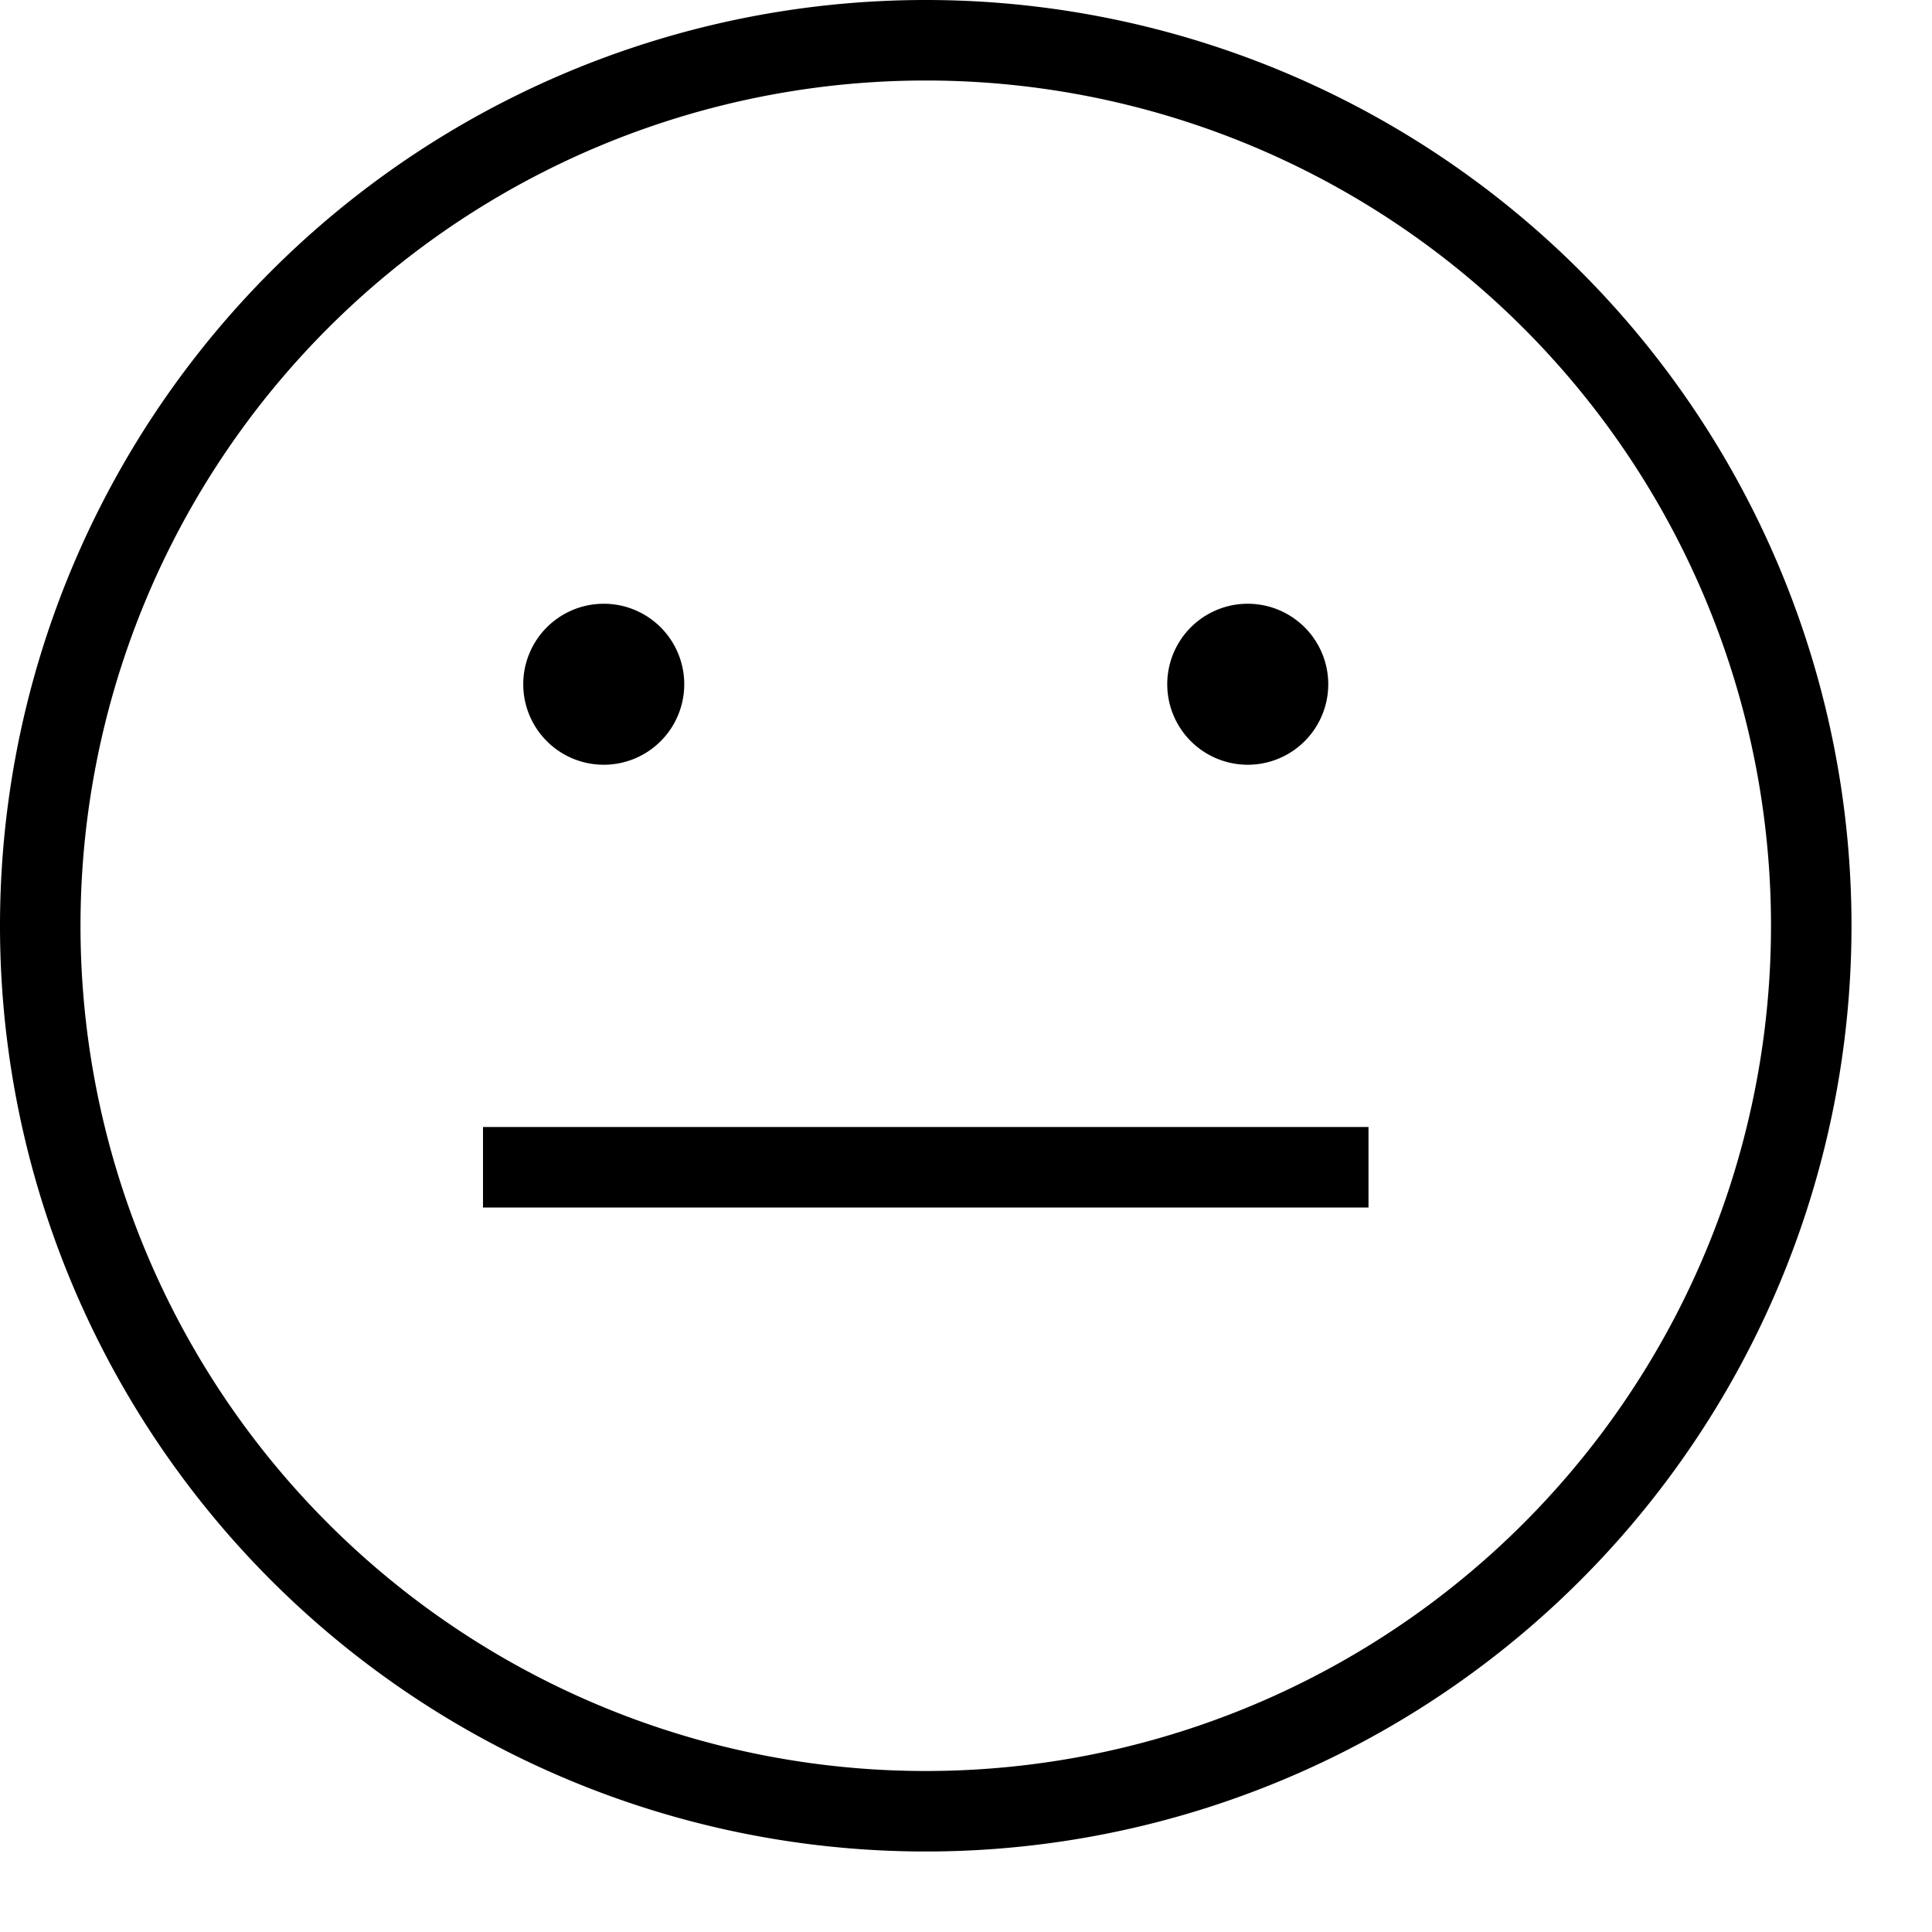 <svg width="24" height="24" fill="none" xmlns="http://www.w3.org/2000/svg"><path fill="currentColor" d="M11.5 1a10.5 10.5 0 1 0 0 21 10.5 10.5 0 0 0 0-21ZM0 11.5a11.5 11.5 0 1 1 23 0 11.5 11.5 0 0 1-23 0Zm6.5-3a1 1 0 1 1 2 0 1 1 0 0 1-2 0Zm8 0a1 1 0 1 1 2 0 1 1 0 0 1-2 0ZM17 14v1H6v-1h11Z"/></svg>